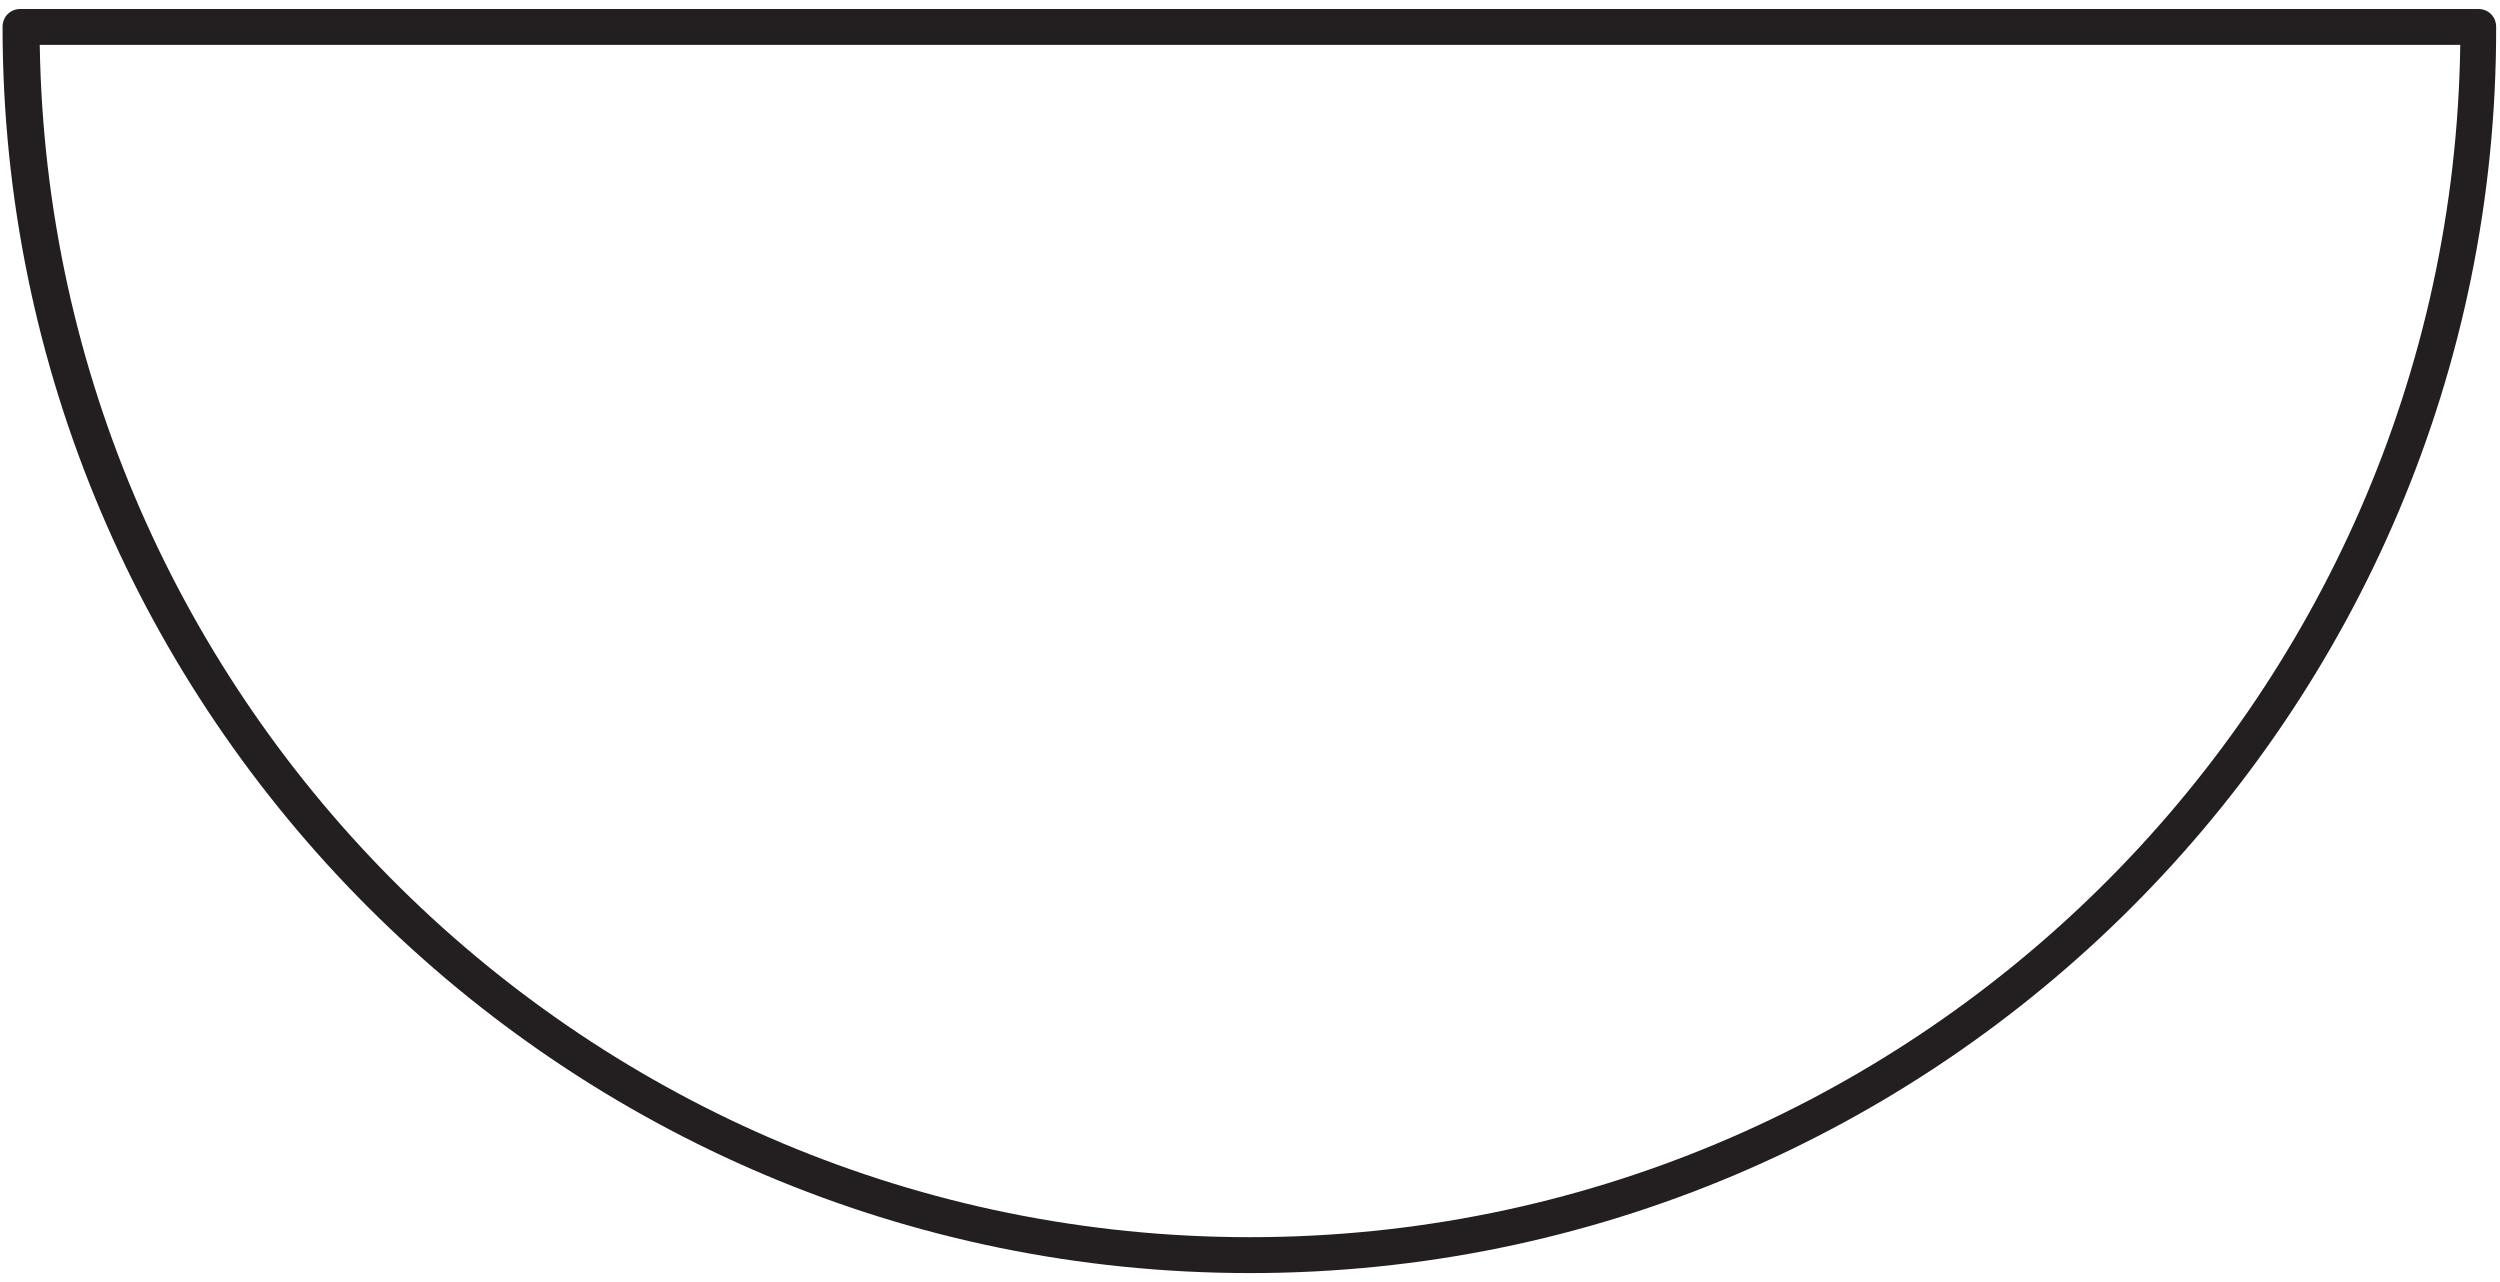 <?xml version="1.0" encoding="utf-8"?>
<!-- Generator: Adobe Illustrator 28.0.0, SVG Export Plug-In . SVG Version: 6.00 Build 0)  -->
<svg version="1.1" id="Layer_1" xmlns="http://www.w3.org/2000/svg" xmlns:xlink="http://www.w3.org/1999/xlink" x="0px" y="0px"
	 viewBox="0 0 195 100" style="enable-background:new 0 0 195 100;" xml:space="preserve">
<style type="text/css">
	.st0{fill:#231F20;}
</style>
<g>
	<path class="st0" d="M97.5,99.3C43.9,99.3,0.2,55.7,0.2,2.1c0-0.8,0.6-1.4,1.4-1.4h191.7c0.8,0,1.4,0.6,1.4,1.4
		C194.8,55.7,151.1,99.3,97.5,99.3z M3.1,3.5c0.8,51.4,42.8,93,94.4,93s93.7-41.6,94.4-93H3.1z"/>
</g>
</svg>

